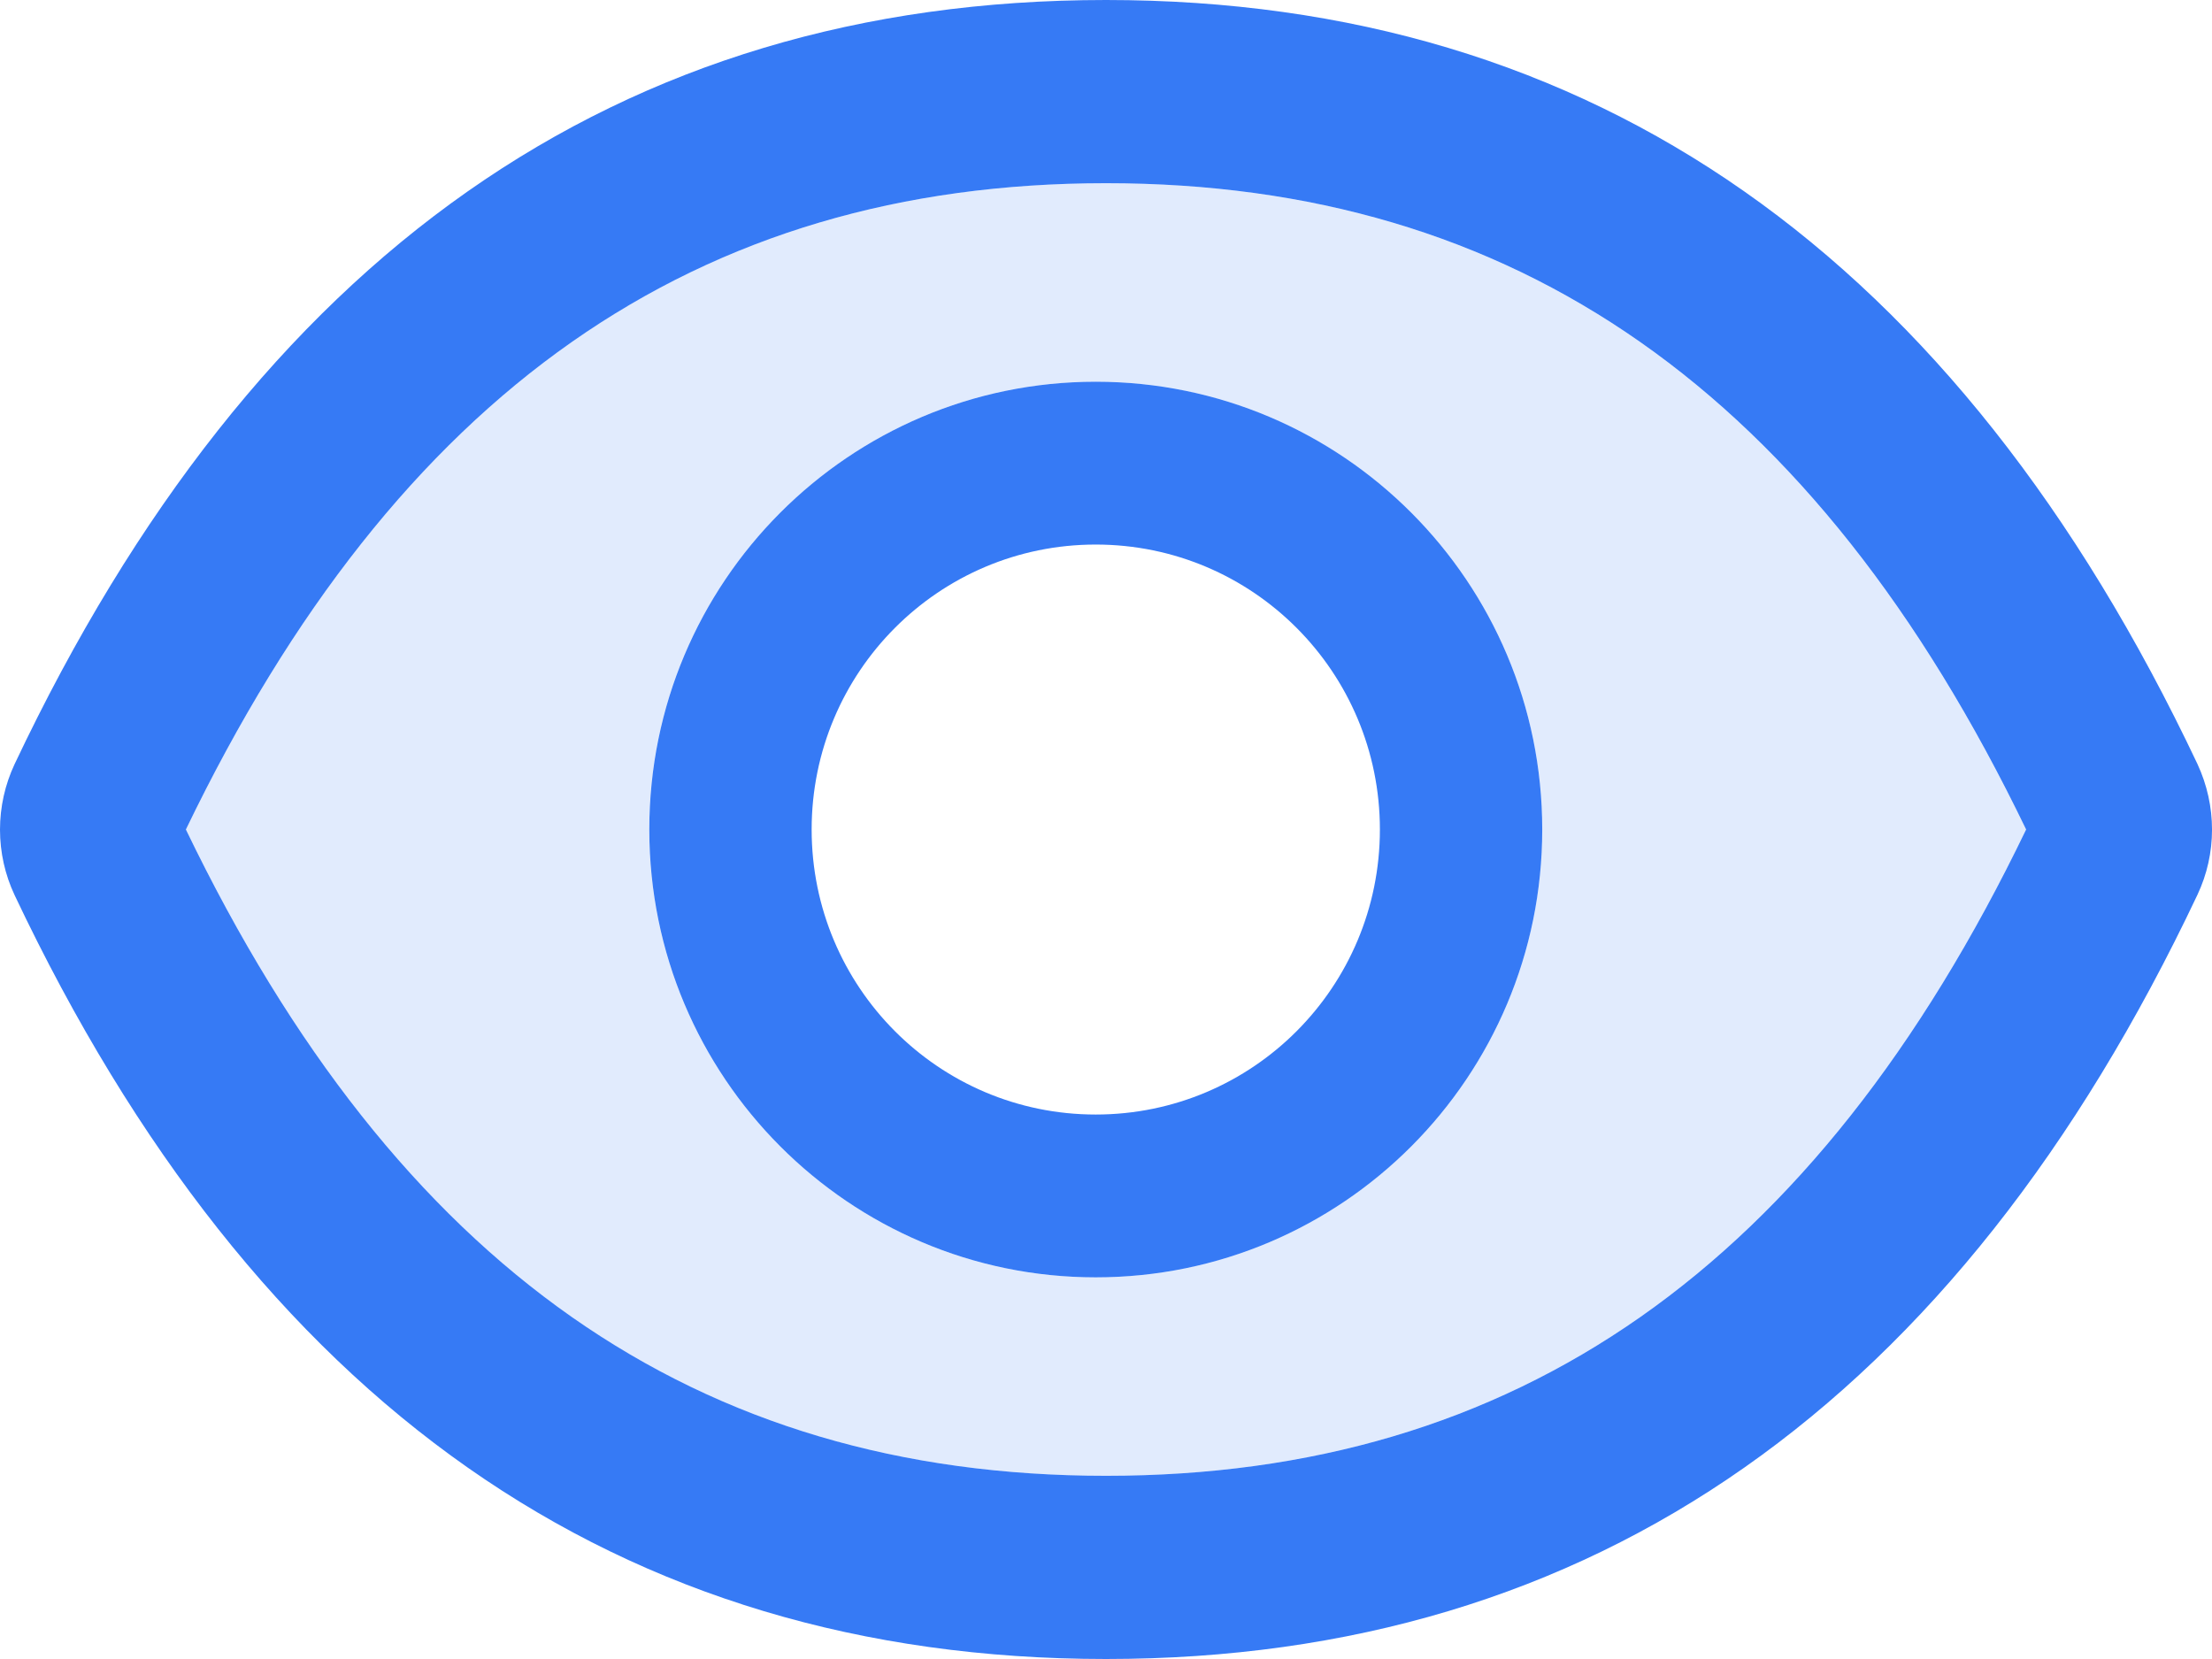 <svg width="28" height="21" viewBox="0 0 28 21" fill="none" xmlns="http://www.w3.org/2000/svg">
<path d="M0.185 11.331C0.063 11.072 0 10.788 0 10.502C0 10.215 0.063 9.932 0.185 9.672C3.23 3.237 7.828 0 14 0C7.828 0 3.23 3.237 0.185 9.672C0.063 9.932 0 10.215 0 10.502C0 10.788 0.063 11.072 0.185 11.331C3.23 17.763 7.831 21 14 21C7.831 21 3.23 17.763 0.185 11.331Z" fill="#367AF5" fill-opacity="0.15"/>
<path d="M13.999 2.319C8.819 2.319 5.026 4.954 2.352 10.5C5.026 16.047 8.819 18.681 13.999 18.681C19.181 18.681 22.974 16.047 25.646 10.5C22.971 4.954 19.178 2.319 13.999 2.319ZM13.87 16.169C10.749 16.169 8.218 13.631 8.218 10.5C8.218 7.37 10.749 4.832 13.87 4.832C16.991 4.832 19.522 7.37 19.522 10.5C19.522 13.631 16.991 16.169 13.87 16.169Z" fill="#367AF5" fill-opacity="0.15"/>
<path d="M27.815 9.669C24.77 3.237 20.169 0 14 0C7.828 0 3.23 3.237 0.185 9.672C0.063 9.932 0 10.215 0 10.502C0 10.788 0.063 11.072 0.185 11.331C3.23 17.763 7.831 21 14 21C20.172 21 24.77 17.763 27.815 11.328C28.062 10.806 28.062 10.2 27.815 9.669ZM14 18.681C8.82 18.681 5.028 16.046 2.353 10.5C5.028 4.954 8.82 2.319 14 2.319C19.18 2.319 22.972 4.954 25.647 10.5C22.975 16.046 19.183 18.681 14 18.681Z" fill="#367AF5"/>
<path d="M13.87 4.832C10.749 4.832 8.219 7.37 8.219 10.5C8.219 13.631 10.749 16.169 13.87 16.169C16.992 16.169 19.522 13.631 19.522 10.5C19.522 7.37 16.992 4.832 13.87 4.832ZM13.87 14.108C11.883 14.108 10.274 12.494 10.274 10.5C10.274 8.507 11.883 6.893 13.87 6.893C15.858 6.893 17.467 8.507 17.467 10.5C17.467 12.494 15.858 14.108 13.87 14.108Z" fill="#367AF5"/>
</svg>
